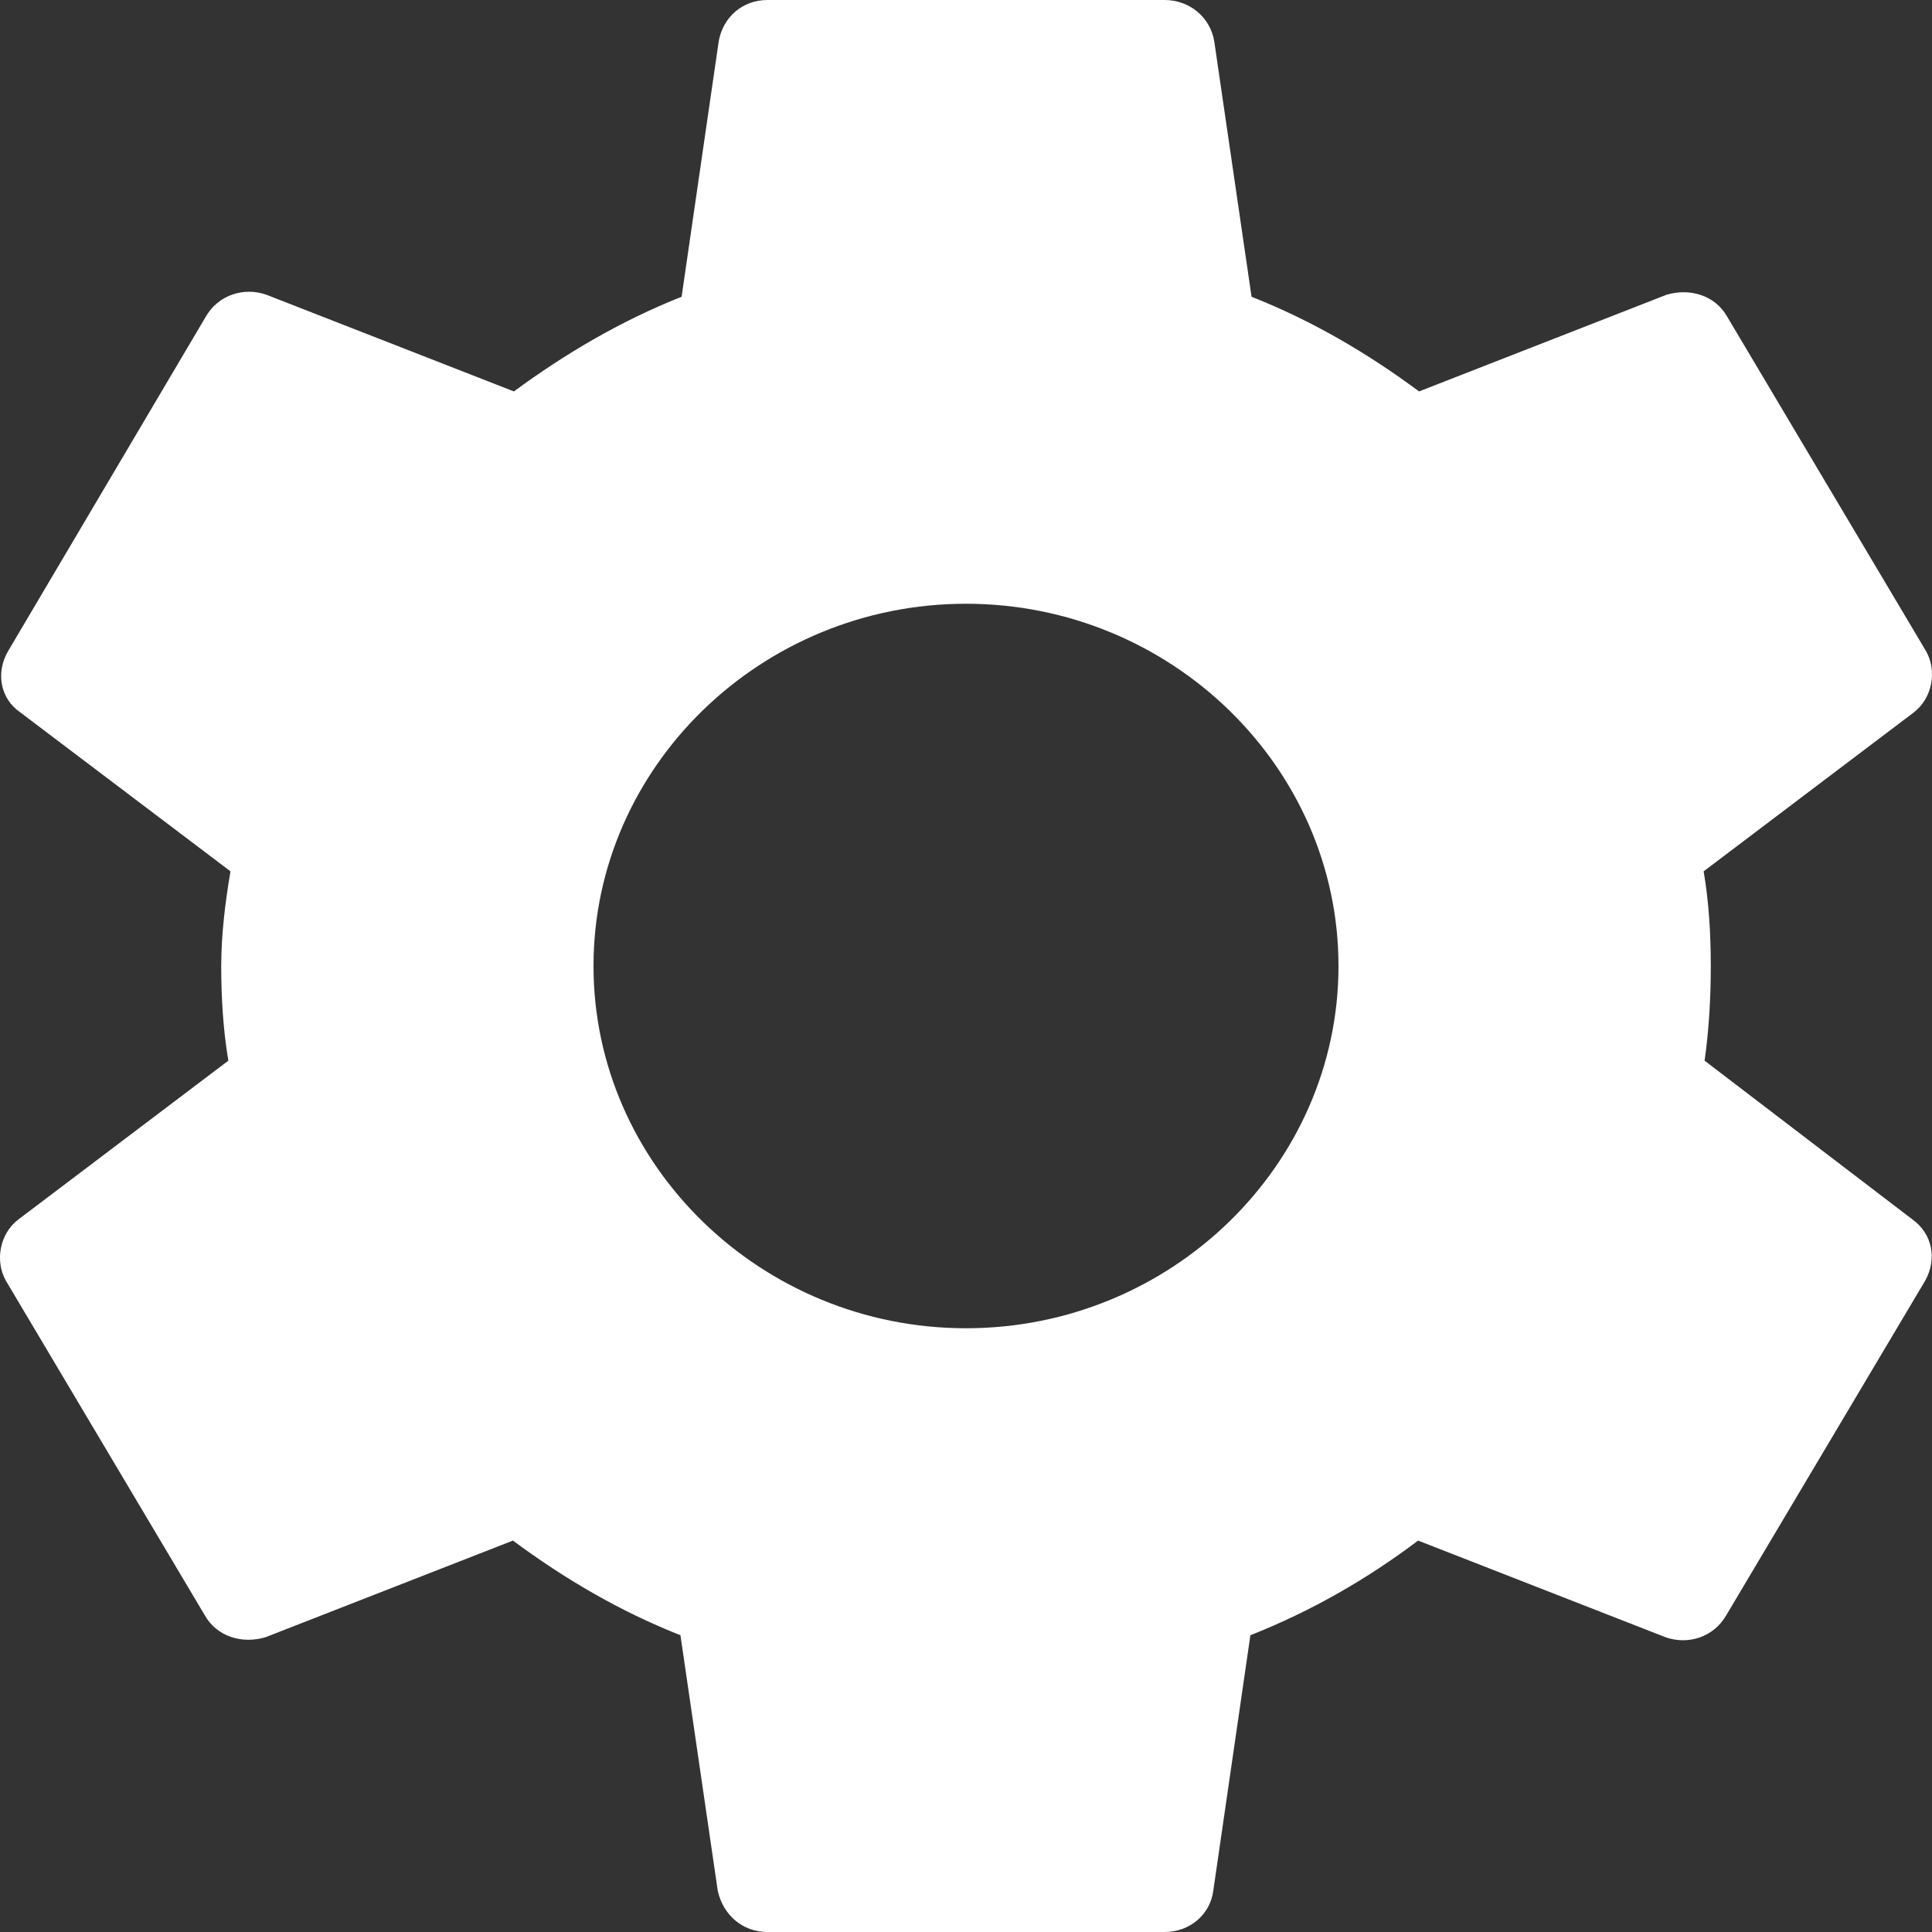 <svg width="10" height="10" viewBox="0 0 10 10" fill="none" xmlns="http://www.w3.org/2000/svg">
<rect x="0" y="0" width="10" height="10" fill="#333333" stroke="none"/>
<path d="M8.823 5.49C8.845 5.333 8.855 5.172 8.855 5C8.855 4.833 8.845 4.667 8.818 4.51L9.905 3.688C10.001 3.615 10.028 3.474 9.969 3.37L8.941 1.641C8.877 1.526 8.743 1.49 8.625 1.526L7.345 2.026C7.078 1.828 6.794 1.661 6.478 1.536L6.285 0.214C6.264 0.089 6.157 0 6.028 0H3.972C3.843 0 3.742 0.089 3.72 0.214L3.528 1.536C3.212 1.661 2.922 1.833 2.66 2.026L1.38 1.526C1.263 1.484 1.129 1.526 1.064 1.641L0.042 3.37C-0.022 3.479 -0.001 3.615 0.106 3.688L1.193 4.51C1.166 4.667 1.145 4.839 1.145 5C1.145 5.161 1.155 5.333 1.182 5.49L0.095 6.312C-0.001 6.385 -0.028 6.526 0.031 6.63L1.059 8.359C1.123 8.474 1.257 8.51 1.375 8.474L2.655 7.974C2.922 8.172 3.206 8.339 3.522 8.464L3.715 9.786C3.742 9.911 3.843 10 3.972 10H6.028C6.157 10 6.264 9.911 6.28 9.786L6.472 8.464C6.788 8.339 7.078 8.172 7.34 7.974L8.62 8.474C8.737 8.516 8.871 8.474 8.936 8.359L9.964 6.63C10.028 6.516 10.001 6.385 9.899 6.312L8.823 5.49ZM5 6.875C3.94 6.875 3.072 6.031 3.072 5C3.072 3.969 3.94 3.125 5 3.125C6.06 3.125 6.928 3.969 6.928 5C6.928 6.031 6.06 6.875 5 6.875Z" fill="#FFF"/>
</svg>
